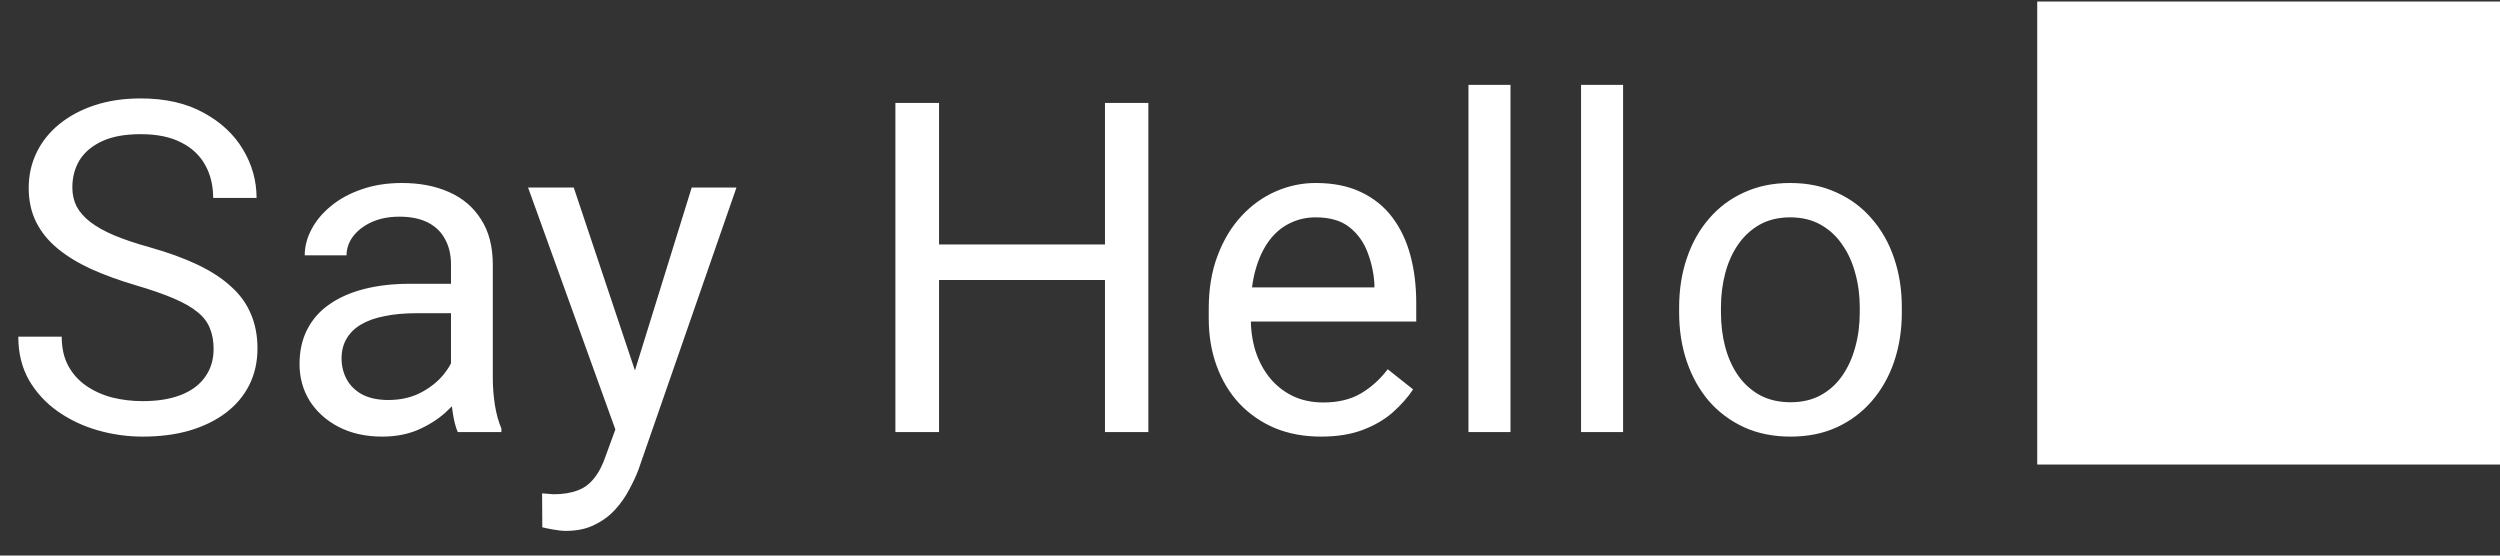 <svg width="81" height="18" viewBox="0 0 81 18" fill="none" xmlns="http://www.w3.org/2000/svg">
<rect x="0" y="0" width="81" height="18" fill="#333333" stroke="none"/>
<path d="M6.921 11.305C6.921 11.056 6.882 10.836 6.804 10.646C6.731 10.45 6.599 10.274 6.409 10.118C6.223 9.962 5.964 9.813 5.632 9.671C5.305 9.53 4.89 9.386 4.387 9.239C3.86 9.083 3.384 8.91 2.959 8.719C2.534 8.524 2.17 8.302 1.868 8.053C1.565 7.804 1.333 7.518 1.172 7.196C1.011 6.874 0.93 6.505 0.93 6.09C0.93 5.675 1.016 5.292 1.187 4.94C1.357 4.588 1.602 4.283 1.919 4.024C2.241 3.761 2.625 3.556 3.069 3.409C3.513 3.263 4.009 3.189 4.556 3.189C5.356 3.189 6.035 3.343 6.592 3.651C7.153 3.954 7.581 4.352 7.874 4.845C8.166 5.333 8.313 5.855 8.313 6.412H6.907C6.907 6.012 6.821 5.658 6.65 5.35C6.479 5.038 6.221 4.793 5.874 4.618C5.527 4.437 5.088 4.347 4.556 4.347C4.053 4.347 3.638 4.422 3.311 4.574C2.983 4.725 2.739 4.93 2.578 5.189C2.422 5.448 2.344 5.743 2.344 6.075C2.344 6.3 2.39 6.505 2.483 6.69C2.581 6.871 2.729 7.04 2.93 7.196C3.135 7.352 3.394 7.496 3.706 7.628C4.023 7.76 4.402 7.887 4.841 8.009C5.447 8.18 5.969 8.37 6.409 8.58C6.848 8.79 7.209 9.027 7.493 9.291C7.781 9.549 7.993 9.845 8.13 10.177C8.271 10.504 8.342 10.875 8.342 11.29C8.342 11.725 8.254 12.118 8.079 12.469C7.903 12.821 7.651 13.121 7.324 13.37C6.997 13.619 6.604 13.812 6.145 13.949C5.691 14.081 5.183 14.146 4.622 14.146C4.128 14.146 3.643 14.078 3.164 13.941C2.69 13.805 2.258 13.6 1.868 13.326C1.482 13.053 1.172 12.716 0.938 12.315C0.708 11.91 0.593 11.441 0.593 10.909H2C2 11.275 2.07 11.59 2.212 11.854C2.354 12.113 2.546 12.328 2.791 12.498C3.04 12.669 3.32 12.796 3.633 12.879C3.95 12.957 4.28 12.997 4.622 12.997C5.115 12.997 5.532 12.928 5.874 12.791C6.216 12.655 6.475 12.46 6.65 12.206C6.831 11.952 6.921 11.651 6.921 11.305ZM14.612 12.645V8.565C14.612 8.253 14.548 7.982 14.421 7.752C14.299 7.518 14.114 7.337 13.865 7.21C13.616 7.083 13.308 7.02 12.942 7.02C12.6 7.02 12.3 7.079 12.041 7.196C11.787 7.313 11.587 7.467 11.44 7.657C11.299 7.848 11.228 8.053 11.228 8.272H9.873C9.873 7.989 9.946 7.708 10.093 7.43C10.239 7.152 10.449 6.9 10.723 6.676C11.001 6.446 11.333 6.266 11.719 6.134C12.109 5.997 12.544 5.929 13.023 5.929C13.599 5.929 14.106 6.026 14.546 6.222C14.99 6.417 15.337 6.712 15.586 7.108C15.84 7.499 15.967 7.989 15.967 8.58V12.271C15.967 12.535 15.989 12.816 16.033 13.114C16.081 13.412 16.152 13.668 16.245 13.883V14H14.832C14.763 13.844 14.71 13.636 14.67 13.377C14.631 13.114 14.612 12.87 14.612 12.645ZM14.846 9.195L14.861 10.148H13.491C13.105 10.148 12.761 10.179 12.459 10.243C12.156 10.301 11.902 10.392 11.697 10.514C11.492 10.636 11.335 10.79 11.228 10.975C11.121 11.156 11.067 11.368 11.067 11.612C11.067 11.861 11.123 12.088 11.235 12.293C11.348 12.498 11.516 12.662 11.741 12.784C11.97 12.901 12.251 12.96 12.583 12.96C12.998 12.96 13.364 12.872 13.682 12.696C13.999 12.521 14.251 12.306 14.436 12.052C14.627 11.798 14.729 11.551 14.744 11.312L15.322 11.964C15.288 12.169 15.195 12.396 15.044 12.645C14.893 12.894 14.69 13.133 14.436 13.363C14.187 13.587 13.889 13.775 13.543 13.927C13.201 14.073 12.815 14.146 12.385 14.146C11.848 14.146 11.377 14.041 10.972 13.832C10.571 13.622 10.259 13.341 10.034 12.989C9.814 12.633 9.705 12.235 9.705 11.795C9.705 11.371 9.788 10.997 9.954 10.675C10.12 10.348 10.359 10.077 10.671 9.862C10.984 9.642 11.36 9.476 11.799 9.364C12.239 9.251 12.729 9.195 13.271 9.195H14.846ZM20.207 13.18L22.412 6.075H23.862L20.684 15.223C20.61 15.418 20.513 15.628 20.391 15.853C20.273 16.082 20.122 16.3 19.936 16.505C19.751 16.71 19.526 16.876 19.263 17.003C19.004 17.135 18.694 17.201 18.332 17.201C18.225 17.201 18.088 17.186 17.922 17.157C17.756 17.127 17.639 17.103 17.571 17.084L17.564 15.985C17.602 15.99 17.664 15.995 17.747 15.999C17.834 16.009 17.895 16.014 17.93 16.014C18.237 16.014 18.498 15.973 18.713 15.89C18.928 15.812 19.109 15.677 19.255 15.487C19.407 15.301 19.536 15.045 19.644 14.718L20.207 13.18ZM18.589 6.075L20.647 12.227L20.998 13.656L20.024 14.154L17.109 6.075H18.589ZM35.977 7.921V9.071H30.205V7.921H35.977ZM30.425 3.336V14H29.011V3.336H30.425ZM37.207 3.336V14H35.801V3.336H37.207ZM42.803 14.146C42.251 14.146 41.751 14.054 41.301 13.868C40.857 13.678 40.474 13.412 40.151 13.07C39.834 12.728 39.59 12.323 39.419 11.854C39.248 11.385 39.163 10.873 39.163 10.316V10.008C39.163 9.364 39.258 8.79 39.448 8.287C39.639 7.779 39.898 7.35 40.225 6.998C40.552 6.646 40.923 6.38 41.338 6.2C41.753 6.019 42.183 5.929 42.627 5.929C43.193 5.929 43.682 6.026 44.092 6.222C44.507 6.417 44.846 6.69 45.11 7.042C45.373 7.389 45.569 7.799 45.696 8.272C45.823 8.741 45.886 9.254 45.886 9.811V10.418H39.968V9.312H44.531V9.21C44.512 8.858 44.438 8.517 44.312 8.185C44.19 7.853 43.994 7.579 43.726 7.364C43.457 7.149 43.091 7.042 42.627 7.042C42.319 7.042 42.036 7.108 41.777 7.24C41.519 7.367 41.296 7.557 41.111 7.811C40.925 8.065 40.781 8.375 40.679 8.741C40.576 9.107 40.525 9.53 40.525 10.008V10.316C40.525 10.692 40.576 11.046 40.679 11.378C40.786 11.705 40.94 11.993 41.14 12.242C41.345 12.491 41.592 12.687 41.88 12.828C42.173 12.97 42.505 13.04 42.876 13.04C43.355 13.04 43.76 12.943 44.092 12.748C44.424 12.552 44.714 12.291 44.963 11.964L45.784 12.616C45.613 12.874 45.395 13.121 45.132 13.355C44.868 13.59 44.544 13.78 44.158 13.927C43.777 14.073 43.325 14.146 42.803 14.146ZM48.94 2.75V14H47.578V2.75H48.94ZM52.588 2.75V14H51.226V2.75H52.588ZM54.404 10.126V9.957C54.404 9.386 54.487 8.856 54.653 8.368C54.819 7.875 55.059 7.447 55.371 7.086C55.684 6.72 56.062 6.437 56.506 6.236C56.951 6.031 57.449 5.929 58.001 5.929C58.557 5.929 59.058 6.031 59.502 6.236C59.951 6.437 60.332 6.72 60.645 7.086C60.962 7.447 61.204 7.875 61.37 8.368C61.536 8.856 61.619 9.386 61.619 9.957V10.126C61.619 10.697 61.536 11.227 61.37 11.715C61.204 12.203 60.962 12.63 60.645 12.997C60.332 13.358 59.954 13.641 59.509 13.846C59.07 14.046 58.572 14.146 58.015 14.146C57.459 14.146 56.958 14.046 56.514 13.846C56.069 13.641 55.688 13.358 55.371 12.997C55.059 12.63 54.819 12.203 54.653 11.715C54.487 11.227 54.404 10.697 54.404 10.126ZM55.759 9.957V10.126C55.759 10.521 55.806 10.895 55.898 11.246C55.991 11.593 56.13 11.9 56.316 12.169C56.506 12.438 56.743 12.65 57.026 12.806C57.31 12.957 57.639 13.033 58.015 13.033C58.386 13.033 58.711 12.957 58.989 12.806C59.273 12.65 59.507 12.438 59.692 12.169C59.878 11.9 60.017 11.593 60.11 11.246C60.208 10.895 60.256 10.521 60.256 10.126V9.957C60.256 9.566 60.208 9.198 60.11 8.851C60.017 8.5 59.876 8.189 59.685 7.921C59.499 7.647 59.265 7.433 58.982 7.276C58.704 7.12 58.377 7.042 58.001 7.042C57.629 7.042 57.302 7.12 57.019 7.276C56.741 7.433 56.506 7.647 56.316 7.921C56.13 8.189 55.991 8.5 55.898 8.851C55.806 9.198 55.759 9.566 55.759 9.957ZM66.006 15.05H81.006V0.05H66.006V15.05Z" fill="white"/>
</svg>

